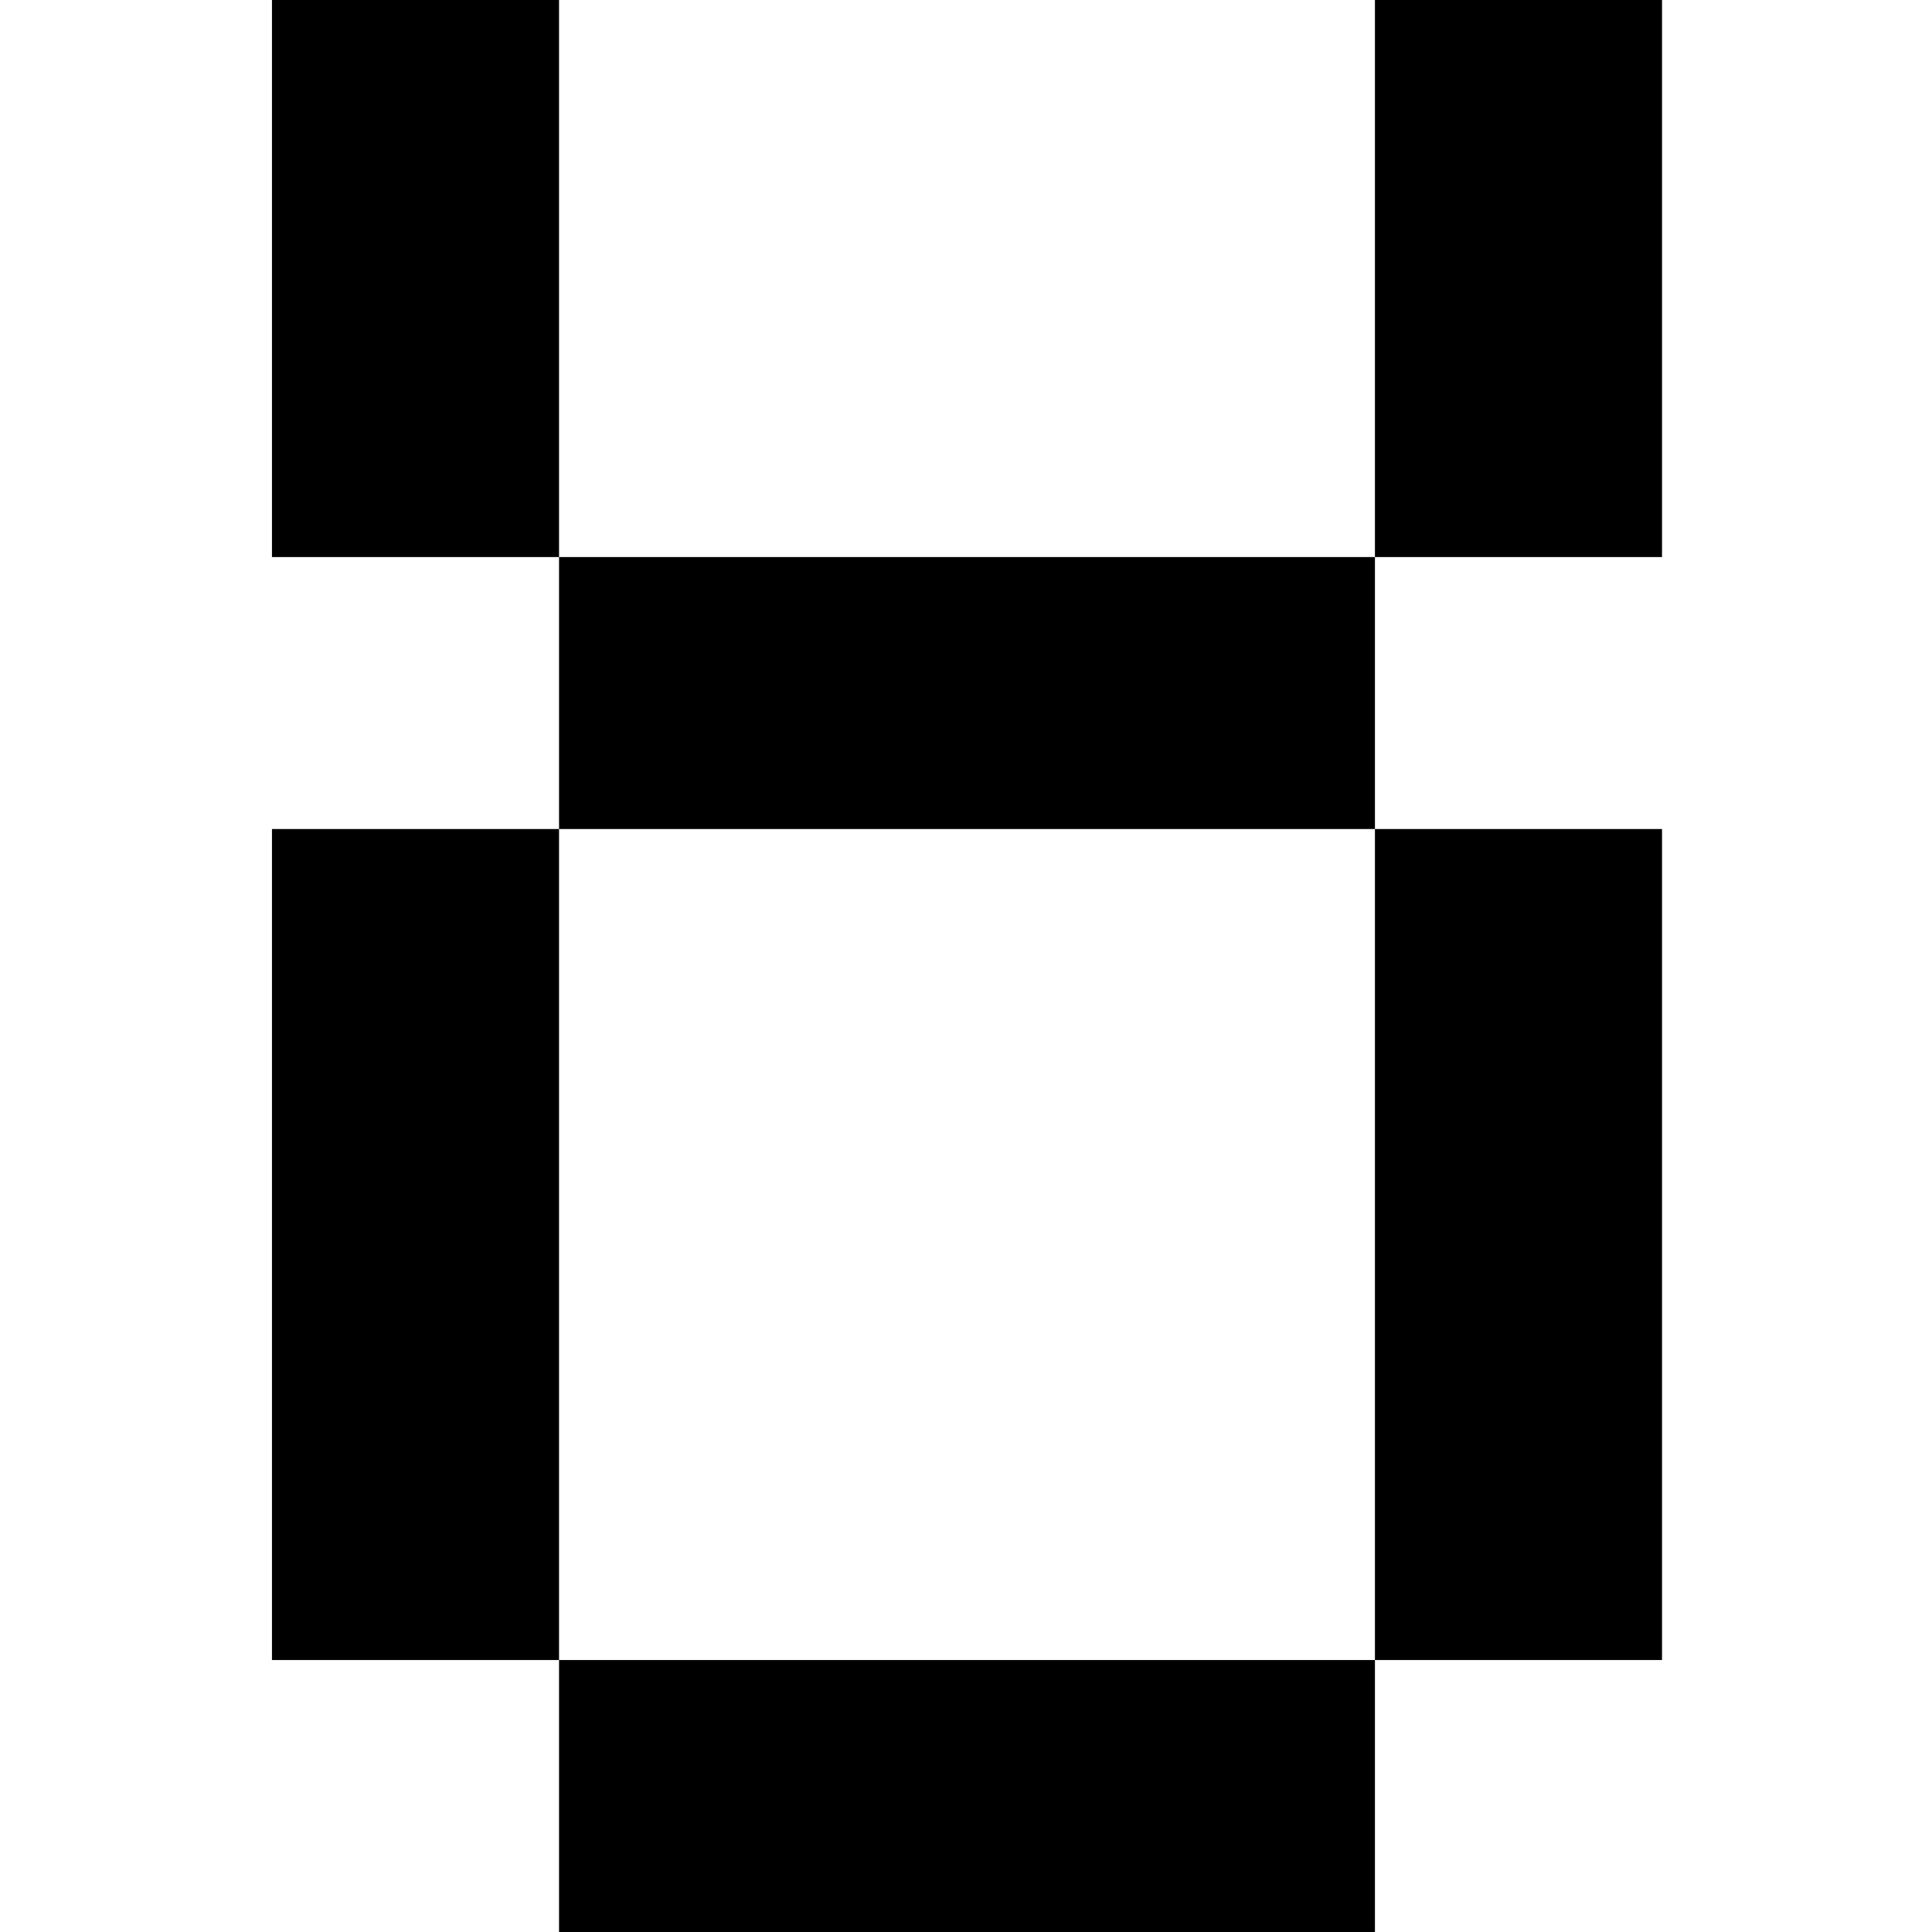 <?xml version="1.0" standalone="no"?>
<!DOCTYPE svg PUBLIC "-//W3C//DTD SVG 20010904//EN"
 "http://www.w3.org/TR/2001/REC-SVG-20010904/DTD/svg10.dtd">
<svg version="1.0" xmlns="http://www.w3.org/2000/svg"
 width="468pt" height="468pt" viewBox="0 0 468 468"
 preserveAspectRatio="xMidYMid meet">
<g transform="translate(0,468) scale(0.366,-0.366)"
fill="#000000" stroke="none">
<path d="M180 1095 l0 -185 95 0 95 0 0 -90 0 -90 -95 0 -95 0 0 -275 0 -275
95 0 95 0 0 -90 0 -90 270 0 270 0 0 90 0 90 95 0 95 0 0 275 0 275 -95 0 -95
0 0 90 0 90 95 0 95 0 0 185 0 185 -95 0 -95 0 0 -185 0 -185 -270 0 -270 0 0
185 0 185 -95 0 -95 0 0 -185z m730 -640 l0 -275 -270 0 -270 0 0 275 0 275
270 0 270 0 0 -275z"/>
</g>
</svg>
